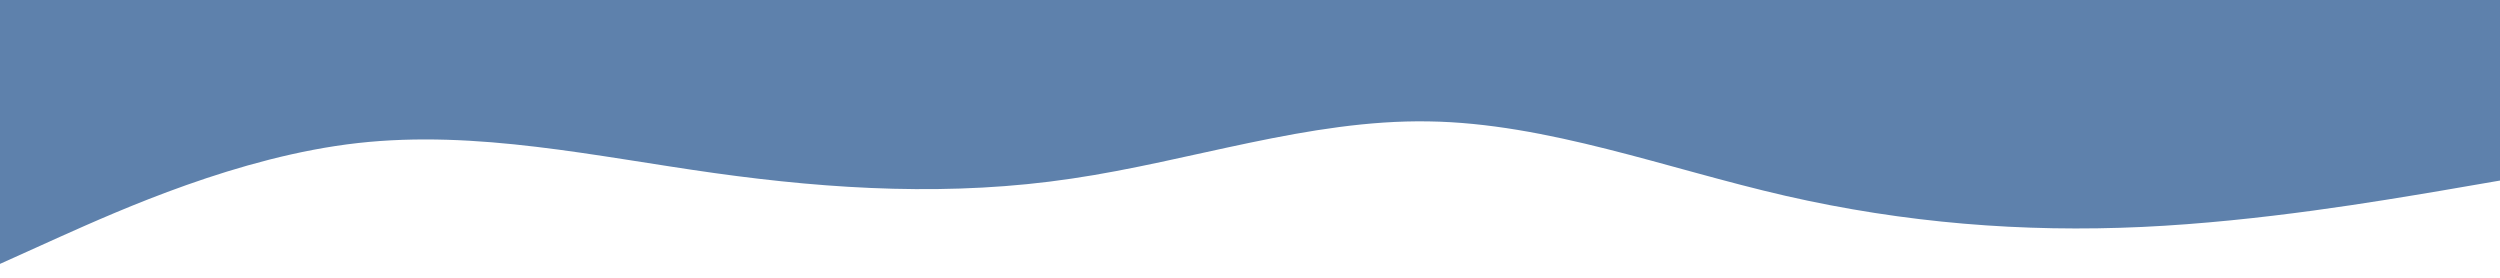 <svg viewBox="0 0 900 100" xmlns="http://www.w3.org/2000/svg" xmlns:xlink="http://www.w3.org/1999/xlink" version="1.1"><path d="M0 95L21.5 85.3C43 75.7 86 56.3 128.8 51.5C171.7 46.7 214.3 56.3 257.2 62.3C300 68.3 343 70.7 385.8 64.3C428.7 58 471.3 43 514.2 43.7C557 44.3 600 60.7 642.8 70.5C685.7 80.3 728.3 83.7 771.2 81.7C814 79.7 857 72.3 878.5 68.7L900 65L900 0L878.5 0C857 0 814 0 771.2 0C728.3 0 685.7 0 642.8 0C600 0 557 0 514.2 0C471.3 0 428.7 0 385.8 0C343 0 300 0 257.2 0C214.3 0 171.7 0 128.8 0C86 0 43 0 21.5 0L0 0Z" fill="#5E81AC" stroke-linecap="round" stroke-linejoin="miter"></path></svg>